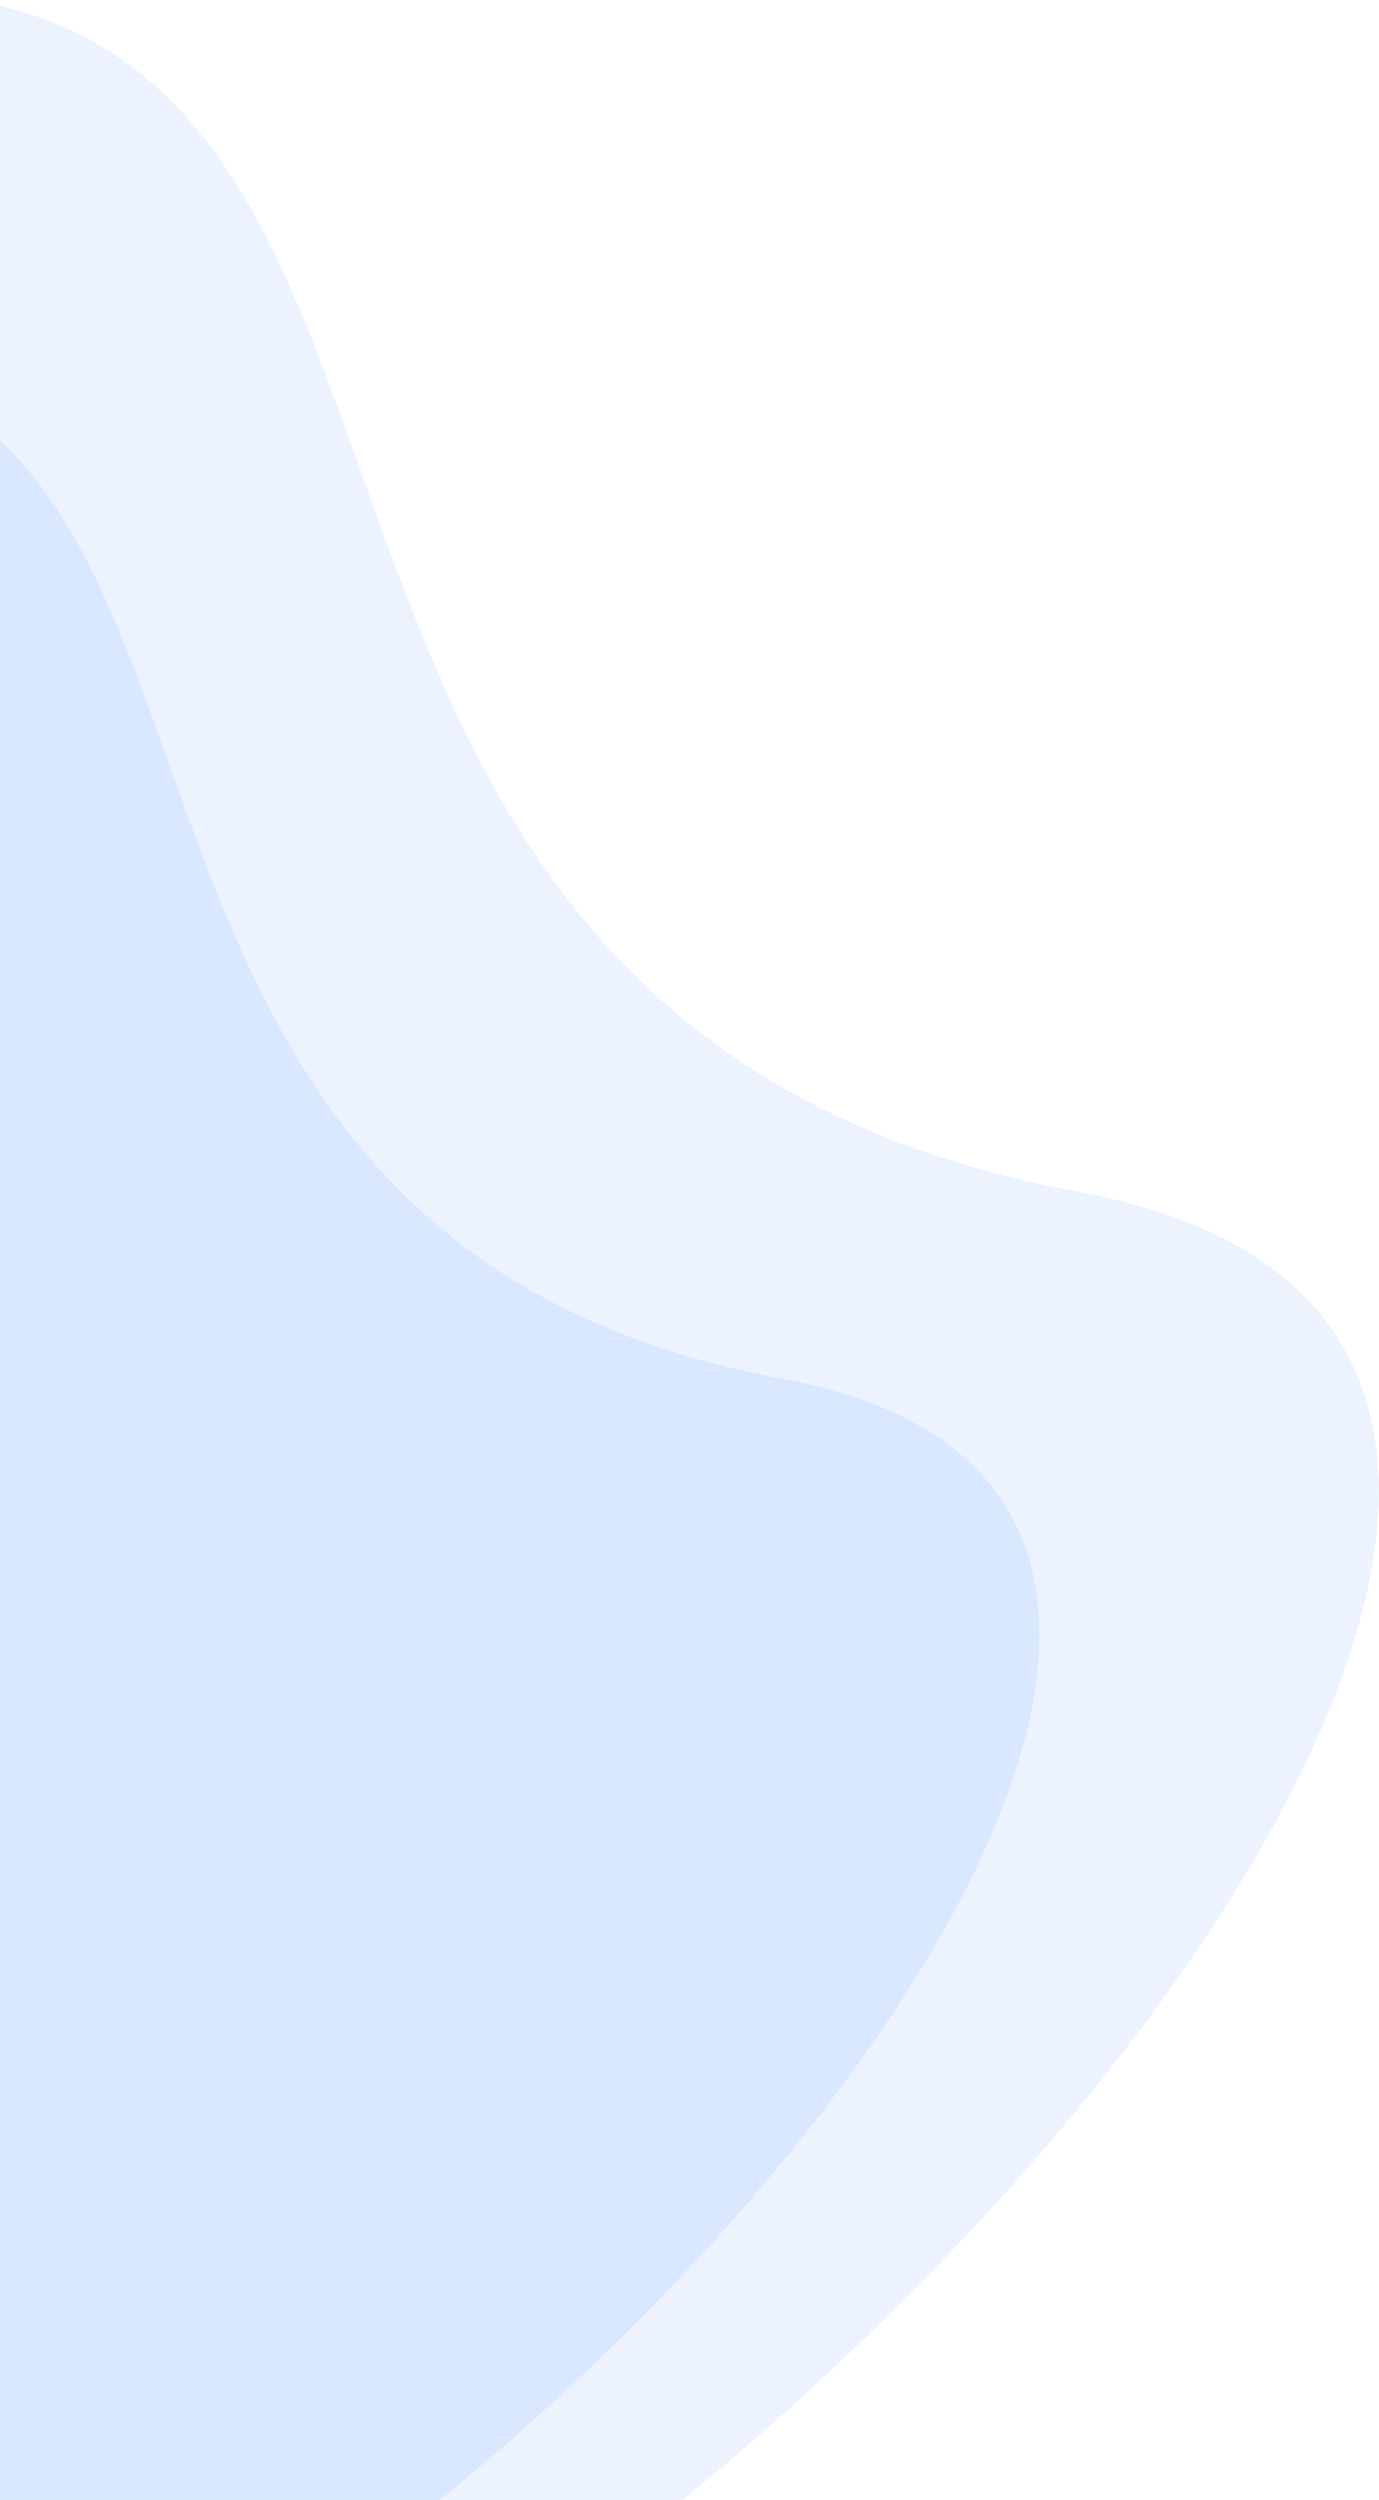 <svg xmlns="http://www.w3.org/2000/svg" xmlns:xlink="http://www.w3.org/1999/xlink" width="191" height="346" viewBox="0 0 191 346"><defs><path id="fo6ba" d="M357.63 1506.993c91.469 0 37.737 142.2 165.618 165.924C651.13 1696.643 452.768 1906 361.3 1906c-91.468 0-169.287-141.445-169.287-233.083 0-91.637 74.15-165.924 165.618-165.924z"/><path id="fo6bb" d="M340.64 1556.994c78.219 0 32.27 121.528 141.628 141.805 109.359 20.277-60.272 199.2-138.491 199.2-78.22 0-144.767-120.883-144.767-199.2 0-78.316 63.41-141.805 141.63-141.805z"/></defs><g><g clip-path="url(#clip-3481)" opacity=".5" transform="translate(-374 -1508)"><use fill="#d9e8ff" xlink:href="#fo6ba"/></g><g clip-path="url(#clip-3481)" transform="translate(-374 -1508)"><use fill="#d9e8ff" xlink:href="#fo6bb"/></g></g></svg>